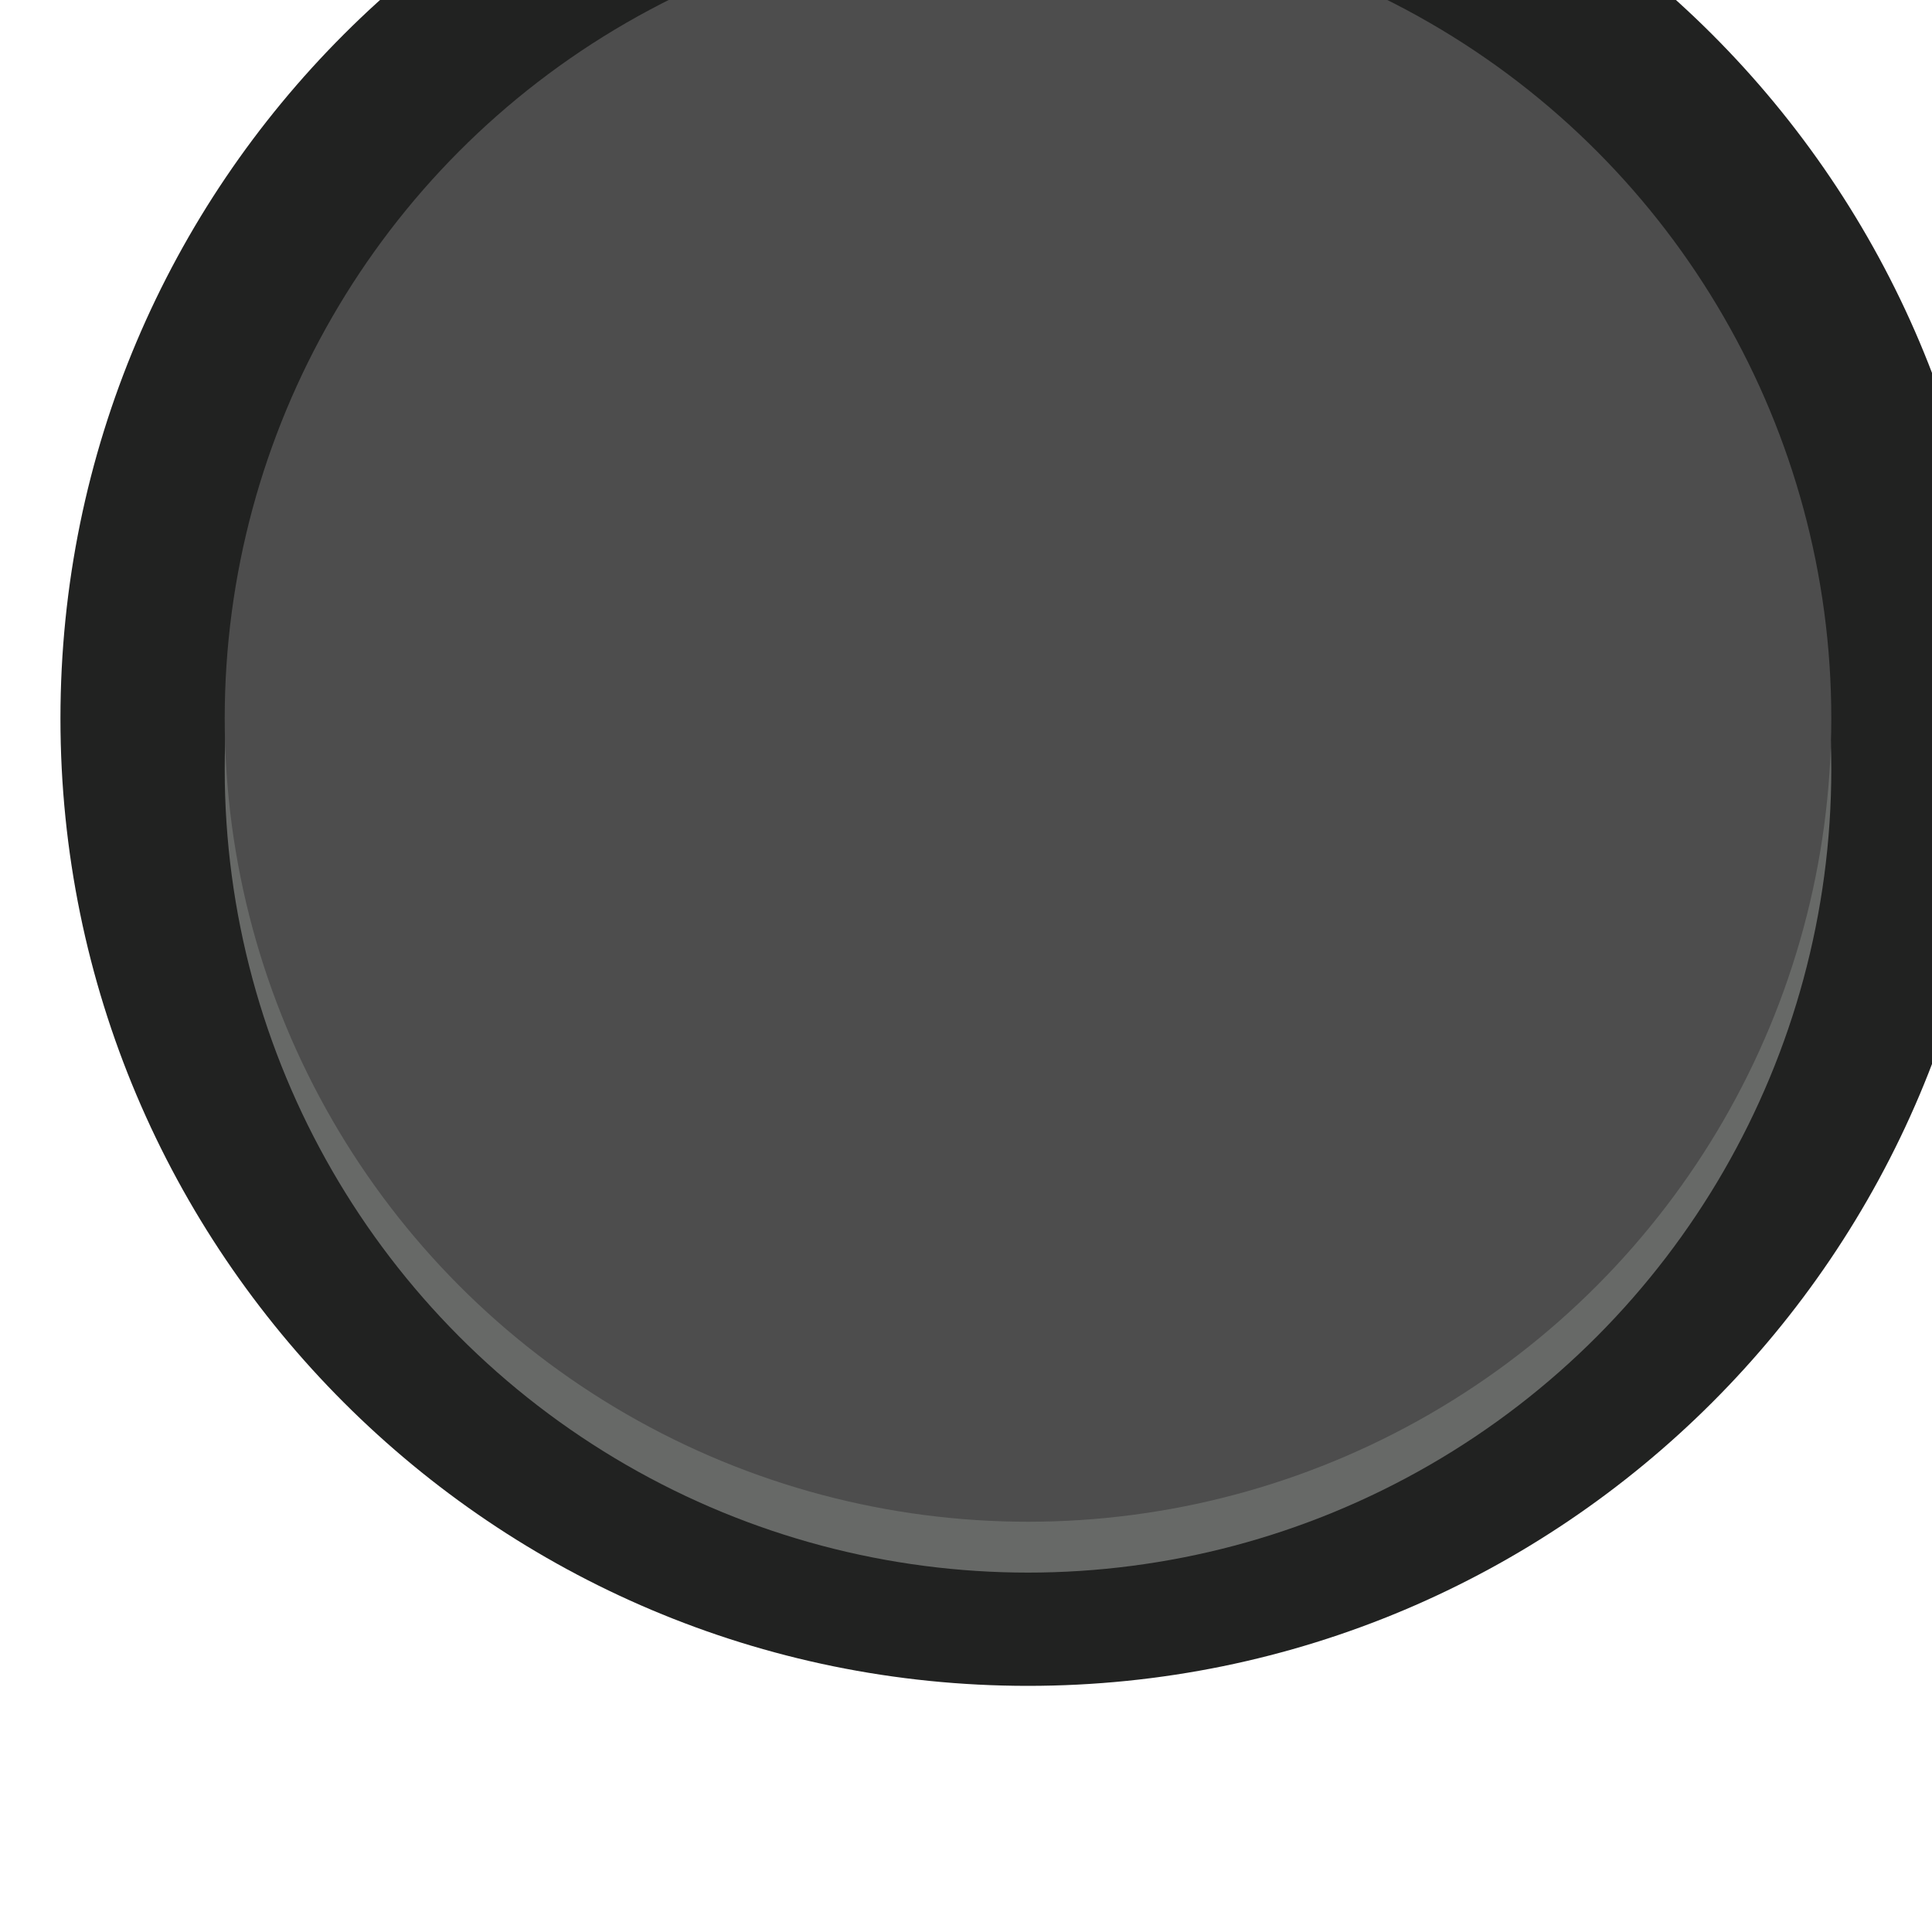 <?xml version="1.0" encoding="UTF-8" standalone="no"?>
<!-- Created with Inkscape (http://www.inkscape.org/) -->

<svg
   xmlns:dc="http://purl.org/dc/elements/1.1/"
   xmlns:cc="http://creativecommons.org/ns#"
   xmlns:rdf="http://www.w3.org/1999/02/22-rdf-syntax-ns#"
   xmlns:svg="http://www.w3.org/2000/svg"
   xmlns="http://www.w3.org/2000/svg"
   xmlns:sodipodi="http://sodipodi.sourceforge.net/DTD/sodipodi-0.dtd"
   xmlns:inkscape="http://www.inkscape.org/namespaces/inkscape"
   width="10"
   height="10"
   viewBox="0 0 2.646 2.646"
   version="1.1"
   id="svg12484"
   inkscape:version="0.92.2 5c3e80d, 2017-08-06"
   sodipodi:docname="nyTapperDown10.svg">
  <defs
     id="defs12478" />
  <sodipodi:namedview
     id="base"
     pagecolor="#ffffff"
     bordercolor="#666666"
     borderopacity="1.0"
     inkscape:pageopacity="0.0"
     inkscape:pageshadow="2"
     inkscape:zoom="7.9195959"
     inkscape:cx="-31.770318"
     inkscape:cy="32.995965"
     inkscape:document-units="px"
     inkscape:current-layer="g12476"
     showgrid="false"
     fit-margin-top="0"
     fit-margin-left="0"
     fit-margin-right="0"
     fit-margin-bottom="0"
     inkscape:window-width="1440"
     inkscape:window-height="856"
     inkscape:window-x="126"
     inkscape:window-y="0"
     inkscape:window-maximized="0"
     units="px"
     inkscape:pagecheckerboard="true" />
  <g
     inkscape:label="Layer 1"
     inkscape:groupmode="layer"
     id="layer1"
     transform="translate(-155.97,-116.46)">
    <g
       id="g12476"
       transform="matrix(0.273,0,0,-0.273,81.039,439.909)"
       style="stroke-width:1.294">
      <g
         id="g1940"
         transform="matrix(0.833,0,0,0.833,45.795,196.062)">
        <g
           transform="matrix(0.429,0,0,0.429,157.011,672.138)"
           id="g1380">
          <g
             id="g12468"
             transform="translate(301.935,1189.951)"
             style="stroke-width:1.294">
            <path
               d="m 0,0 c 0,-7.5 -6.083,-13.58 -13.584,-13.58 -7.5,0 -13.582,6.08 -13.582,13.58 0,7.503 6.082,13.582 13.582,13.582 C -6.083,13.582 0,7.503 0,0"
               style="fill:#212221;fill-opacity:1;fill-rule:nonzero;stroke:none;stroke-width:1.294"
               id="path12466"
               inkscape:connector-curvature="0" />
          </g>
          <circle
             transform="scale(1,-1)"
             r="11.277"
             cy="-1189.238"
             cx="288.352"
             id="circle12472"
             style="opacity:1;vector-effect:none;fill:#676967;fill-opacity:1;fill-rule:nonzero;stroke:none;stroke-width:1.294;stroke-linecap:butt;stroke-linejoin:miter;stroke-miterlimit:4;stroke-dasharray:none;stroke-dashoffset:0;stroke-opacity:1" />
          <circle
             style="opacity:1;vector-effect:none;fill:#4d4d4d;fill-opacity:1;fill-rule:nonzero;stroke:none;stroke-width:1.294;stroke-linecap:butt;stroke-linejoin:miter;stroke-miterlimit:4;stroke-dasharray:none;stroke-dashoffset:0;stroke-opacity:1"
             id="circle12474"
             cx="288.352"
             cy="-1189.952"
             r="11.277"
             transform="scale(1,-1)" />
        </g>
      </g>
    </g>
  </g>
</svg>
